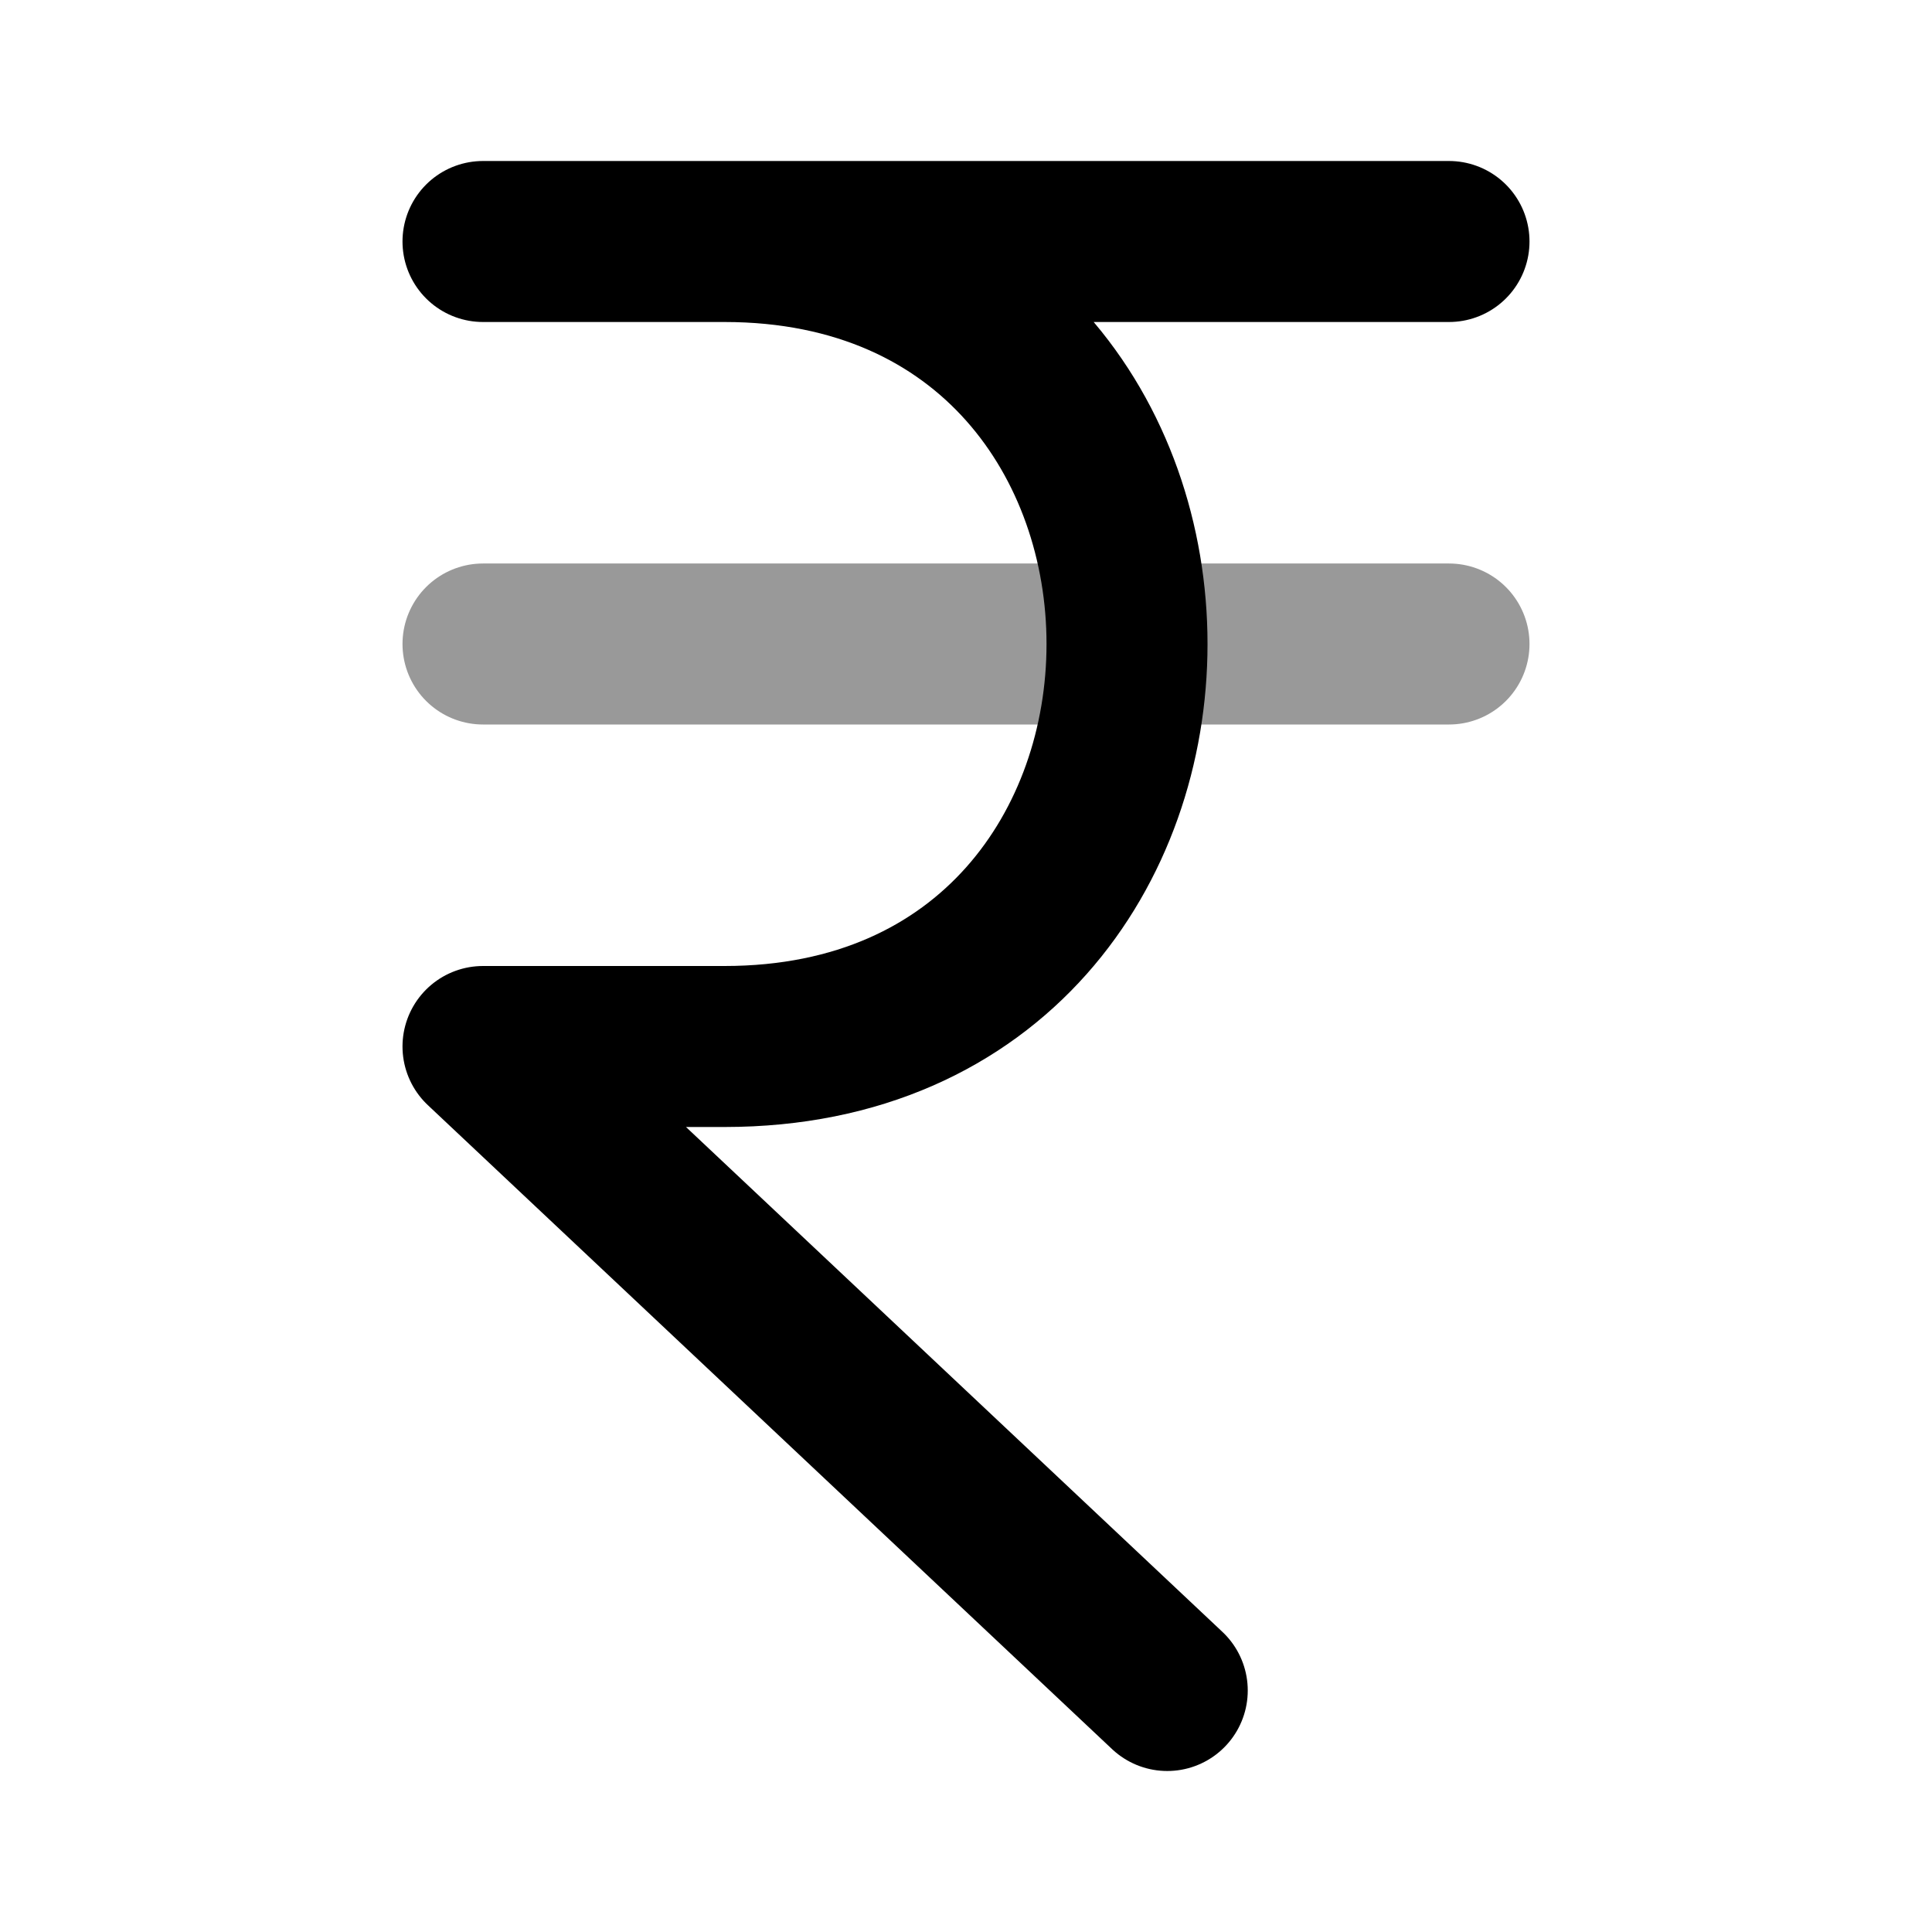 <svg fill="none" xmlns="http://www.w3.org/2000/svg" viewBox="0 0 24 24"><path opacity=".4" d="M6 8h12" stroke="currentColor" stroke-width="2" stroke-linecap="round" stroke-linejoin="round"/><path d="M6 3h12m-3.5 18L6 13h3c6.667 0 6.667-10 0-10" stroke="currentColor" stroke-width="2" stroke-linecap="round" stroke-linejoin="round"/></svg>